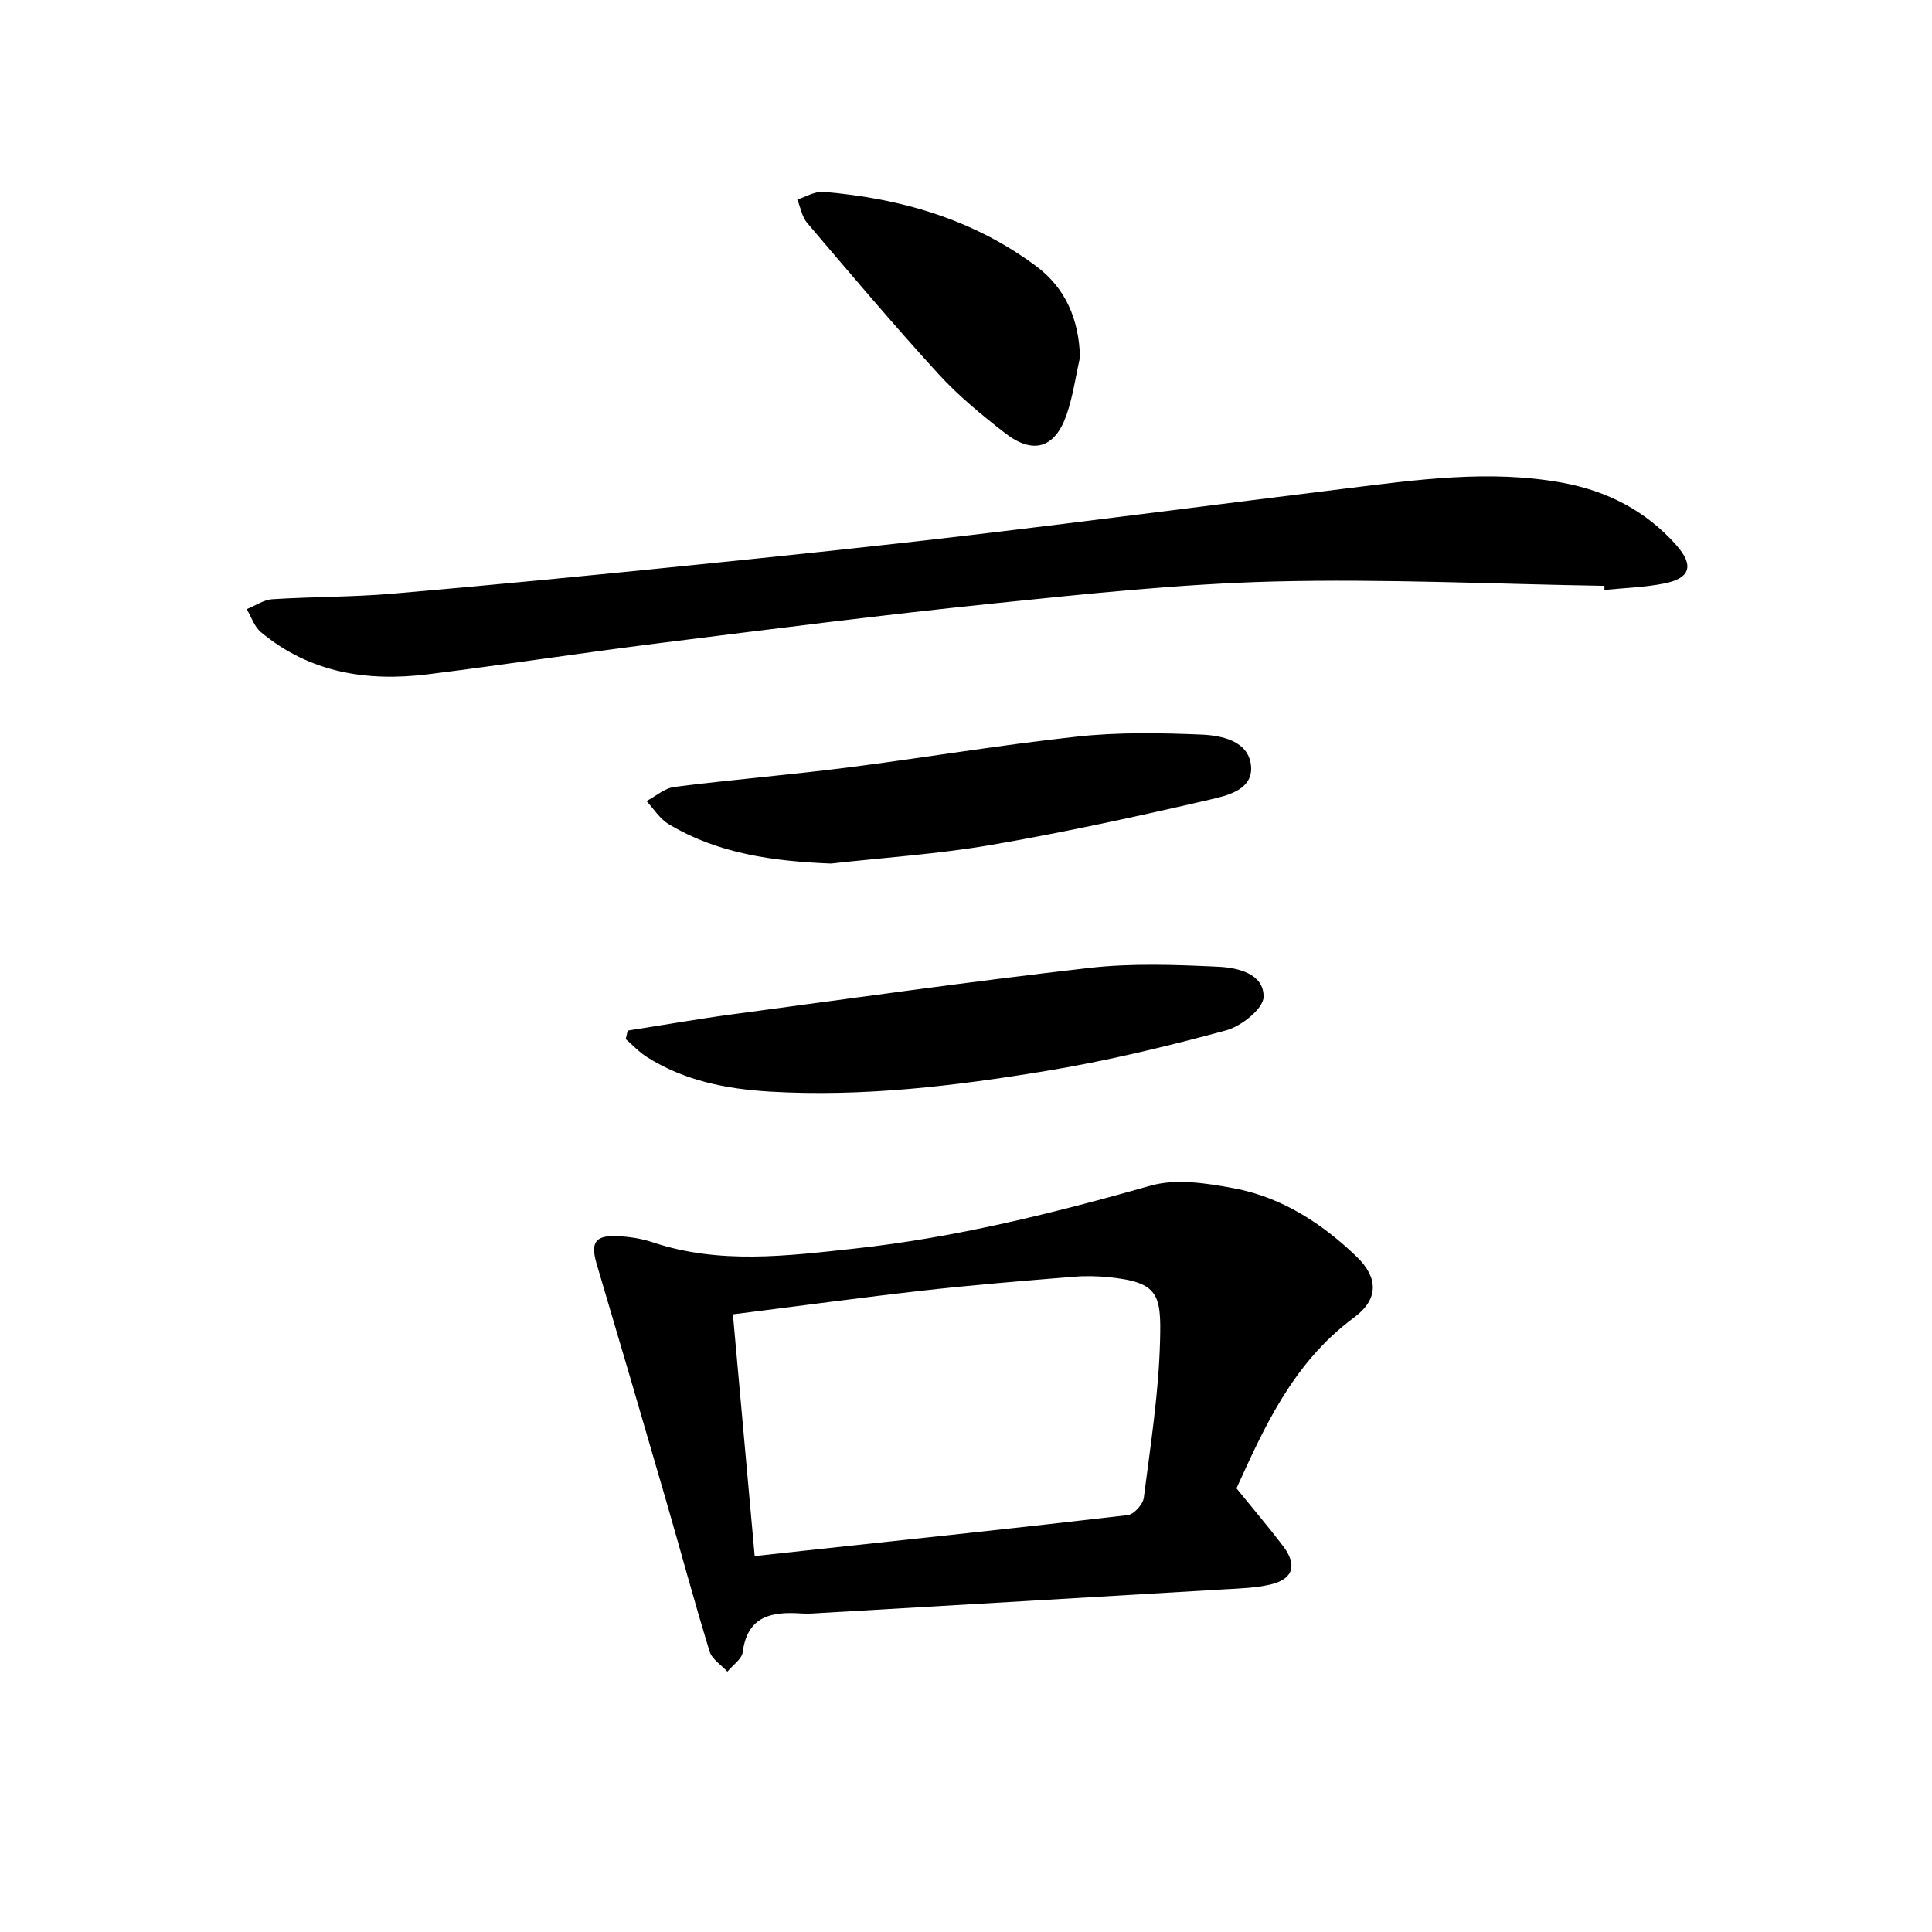 <svg enable-background="new 0 0 400 400" viewBox="0 0 400 400" xmlns="http://www.w3.org/2000/svg">
<g fill="currentColor"><path d="m256 308.14c3.75 4.63 6.78 8.19 9.61 11.9 3.06 4.01 2.14 6.94-2.68 8.04-3.04.69-6.24.79-9.38.97-27.7 1.65-55.41 3.26-83.11 4.87-1.49.09-3 .23-4.49.13-6.09-.4-11.18.41-12.18 8-.19 1.46-2.07 2.7-3.17 4.04-1.27-1.38-3.2-2.57-3.69-4.19-3.16-10.29-5.95-20.69-8.95-31.03-4.76-16.4-9.56-32.78-14.42-49.15-1.31-4.41-.37-5.99 4.22-5.79 2.46.11 5 .48 7.33 1.26 13.86 4.65 27.9 2.83 41.9 1.31 20.84-2.27 41.07-7.31 61.22-13.02 5.29-1.5 11.6-.52 17.21.53 9.88 1.84 18.19 7.2 25.38 14.09 4.64 4.44 4.64 8.91-.47 12.69-12.81 9.45-18.82 23.3-24.33 35.35zm-104.26-36.02c1.54 17.06 3 33.34 4.51 50.05 4.06-.44 7.5-.82 10.95-1.19 22.1-2.38 44.21-4.71 66.29-7.29 1.27-.15 3.14-2.22 3.32-3.58 1.39-10.85 3.1-21.73 3.37-32.64.24-9.46-.32-12.01-10.63-13.04-2.47-.25-4.99-.29-7.47-.08-10.25.85-20.5 1.67-30.72 2.82-12.99 1.46-25.95 3.23-39.62 4.95z"/><path d="m332.18 121.29c-22.78-.37-45.58-1.47-68.33-.9-19.39.49-38.77 2.55-58.09 4.54-23.11 2.38-46.17 5.33-69.23 8.22-15.98 2-31.9 4.45-47.87 6.45-12.63 1.58-24.55-.29-34.67-8.75-1.35-1.13-1.96-3.14-2.91-4.74 1.78-.71 3.52-1.94 5.34-2.05 8.29-.53 16.63-.44 24.9-1.15 20.35-1.75 40.67-3.74 60.99-5.8 19.49-1.98 38.97-4 58.43-6.3 25.87-3.06 51.7-6.44 77.56-9.63 15.01-1.85 30.06-4 45.17-1.24 9.2 1.68 17.29 5.79 23.59 12.92 3.7 4.18 2.95 6.86-2.5 7.94-4.05.81-8.25.92-12.38 1.34 0-.28 0-.56 0-.85z"/><path d="m129.96 213.37c7.3-1.14 14.58-2.42 21.91-3.4 24.52-3.29 49.01-6.76 73.59-9.57 8.83-1.01 17.88-.67 26.8-.25 3.97.19 9.44 1.41 9.35 6.26-.05 2.43-4.61 6.06-7.74 6.91-12.3 3.33-24.75 6.34-37.31 8.41-18.86 3.11-37.88 5.4-57.08 4.28-9.01-.53-17.81-2.24-25.61-7.21-1.58-1.01-2.89-2.44-4.32-3.67.13-.59.27-1.17.41-1.76z"/><path d="m172.04 178.79c-11.85-.48-23.29-1.98-33.6-8.16-1.83-1.09-3.08-3.16-4.59-4.78 1.93-1.01 3.78-2.68 5.8-2.93 11.84-1.5 23.74-2.48 35.58-3.98 15.95-2.03 31.82-4.71 47.8-6.44 8.51-.92 17.18-.77 25.75-.41 4.19.18 9.61 1.32 10.21 6.27.63 5.18-4.95 6.37-8.67 7.23-14.99 3.47-30.04 6.75-45.2 9.36-10.92 1.88-22.04 2.6-33.08 3.84z"/><path d="m223.6 73.98c-.91 4.01-1.46 8.15-2.82 12.01-2.41 6.85-6.94 8.17-12.74 3.65-4.84-3.78-9.66-7.73-13.78-12.25-9.3-10.18-18.2-20.72-27.14-31.23-1.09-1.28-1.38-3.22-2.05-4.86 1.81-.56 3.66-1.73 5.41-1.58 15.99 1.33 31.03 5.68 44.05 15.39 6.12 4.56 8.86 11.06 9.07 18.87z"/>
</g>
</svg>